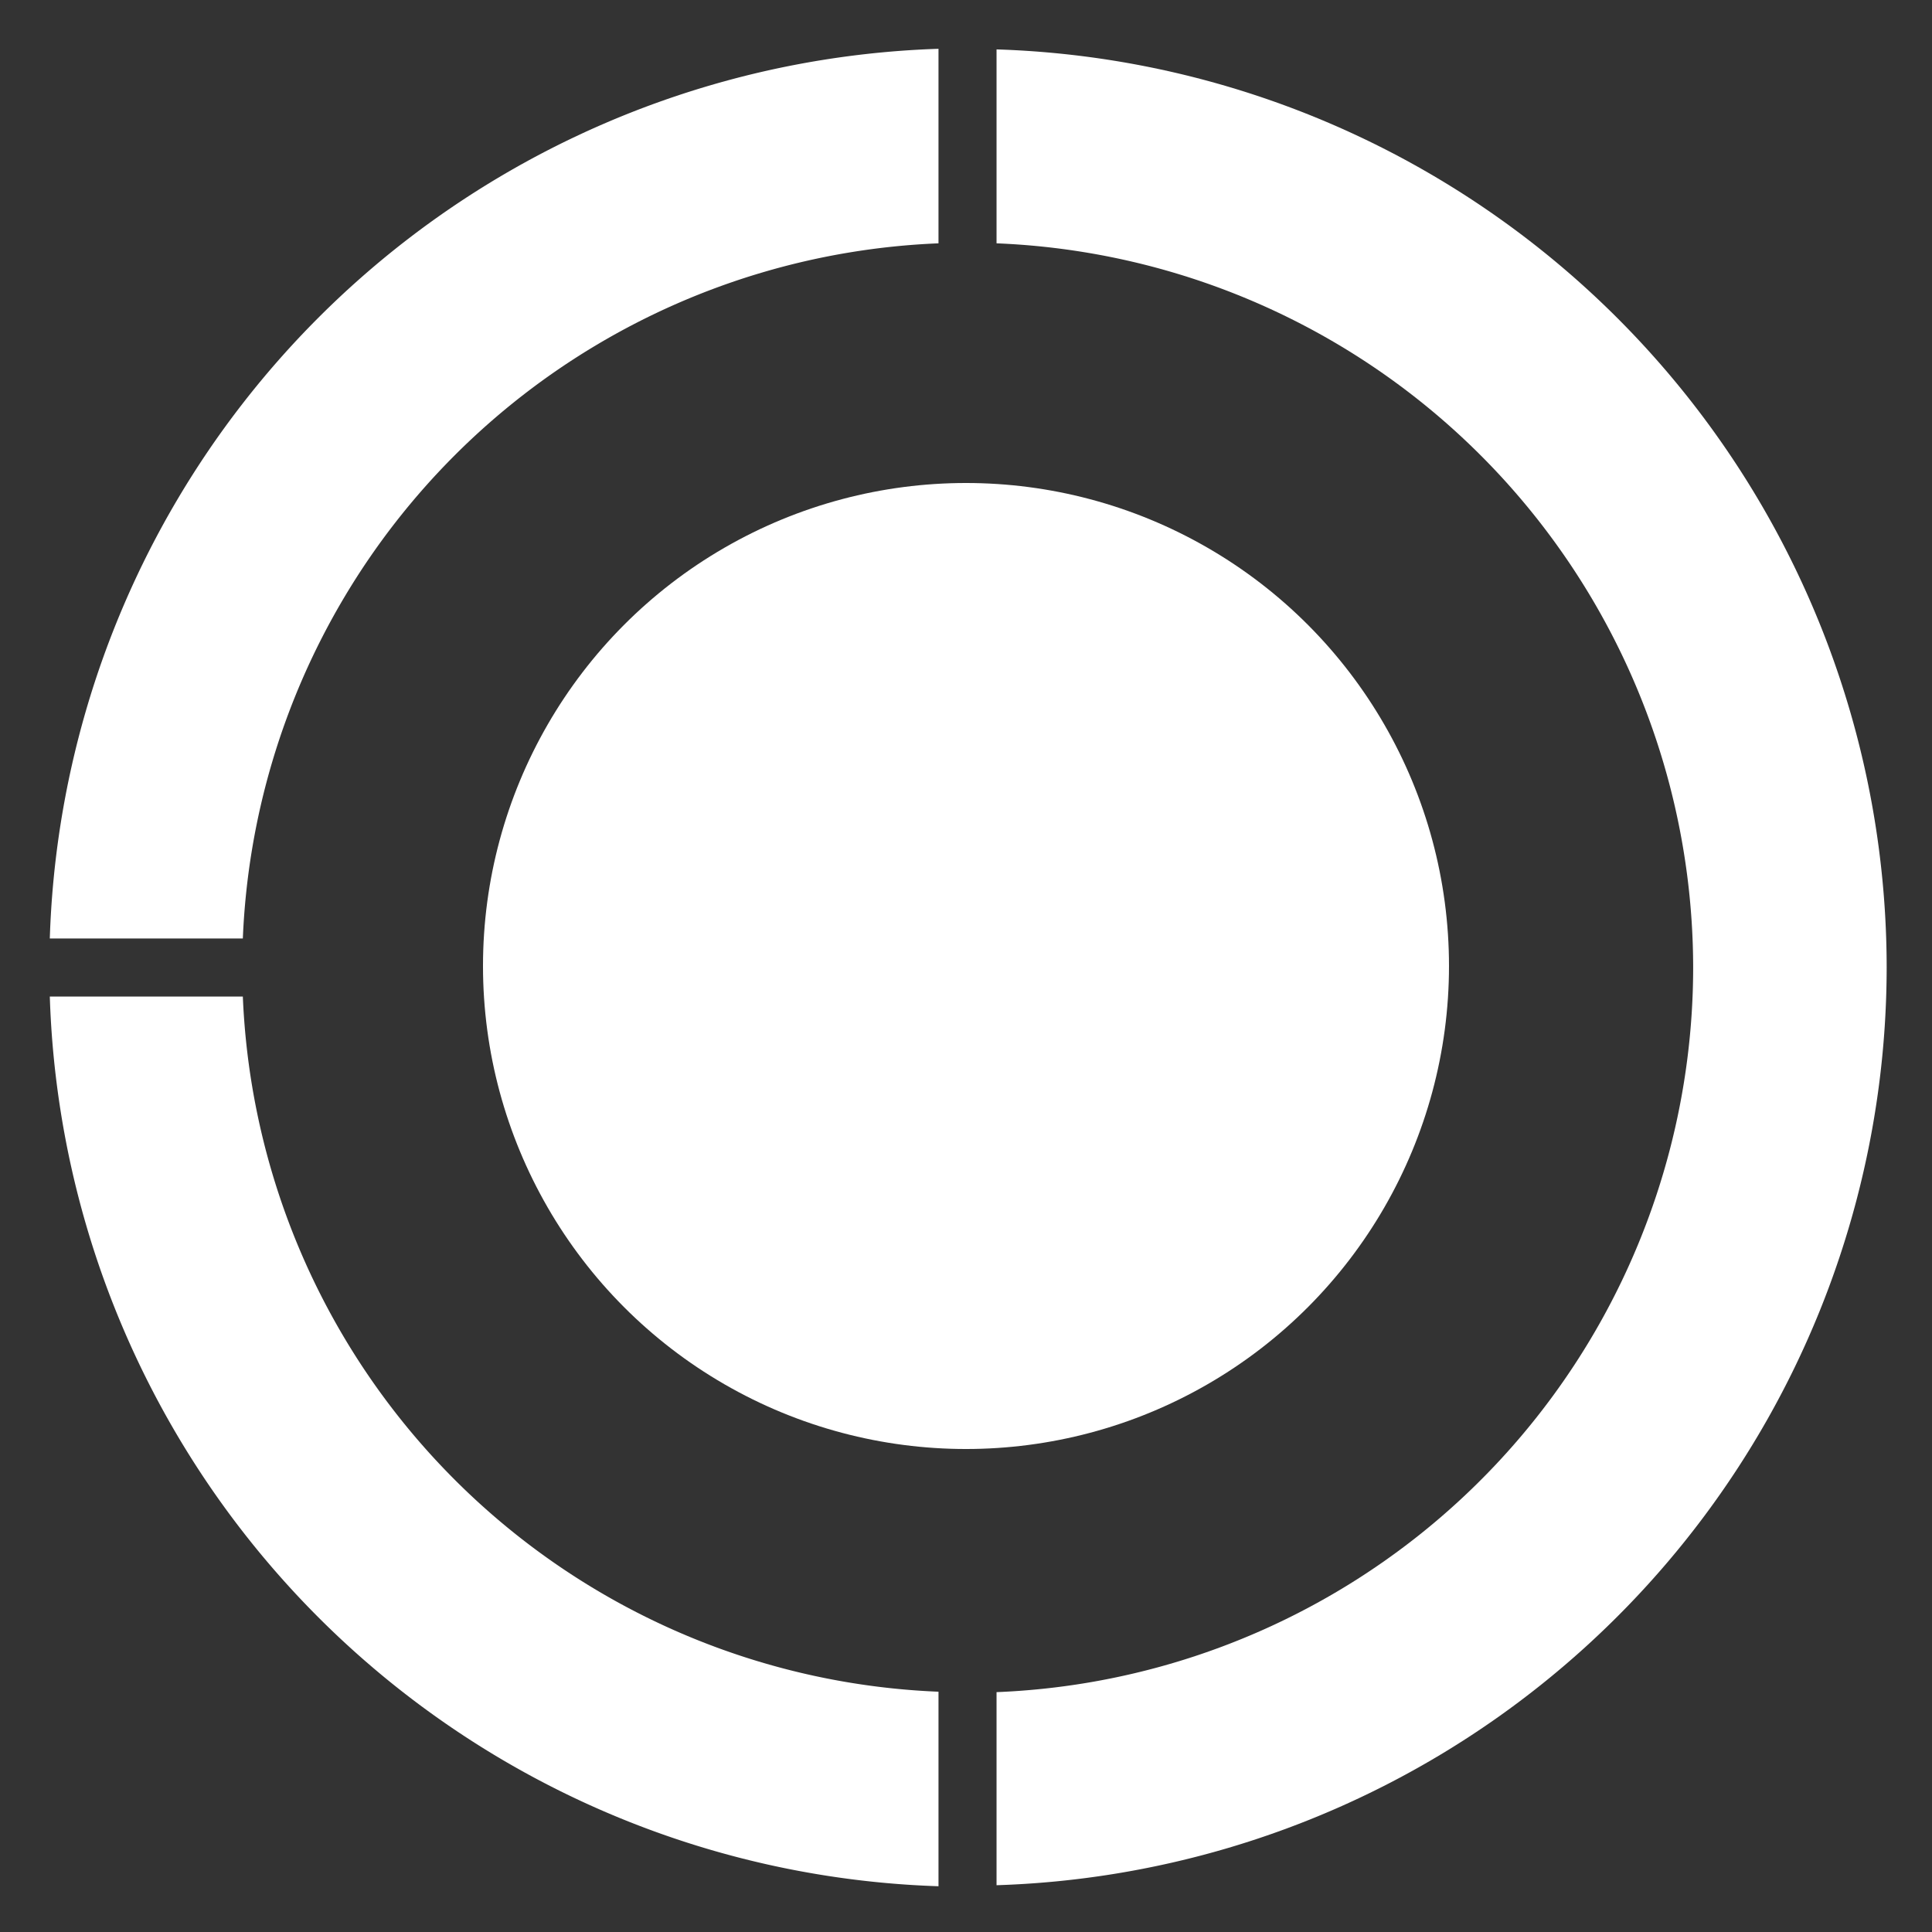 <?xml version="1.0" encoding="UTF-8" standalone="no"?>
<!-- Created with Inkscape (http://www.inkscape.org/) -->

<svg
   xmlns:dc="http://purl.org/dc/elements/1.1/"
   xmlns:cc="http://creativecommons.org/ns#"
   xmlns:rdf="http://www.w3.org/1999/02/22-rdf-syntax-ns#"
   xmlns:svg="http://www.w3.org/2000/svg"
   xmlns="http://www.w3.org/2000/svg"
   xmlns:sodipodi="http://sodipodi.sourceforge.net/DTD/sodipodi-0.dtd"
   xmlns:inkscape="http://www.inkscape.org/namespaces/inkscape"
   width="264.583mm"
   height="264.583mm"
   viewBox="0 0 264.583 264.583"
   version="1.1"
   id="svg8"
   sodipodi:docname="team-all-parts.svg"
   inkscape:version="0.92.4 (5da689c313, 2019-01-14)">
  <rect x="0" y="0" width="264.583" height="264.583" fill="#333333" stroke="none"/>
  <defs
     id="defs2" />
  <sodipodi:namedview
     id="base"
     pagecolor="#ffffff"
     bordercolor="#666666"
     borderopacity="1.0"
     inkscape:pageopacity="0.0"
     inkscape:pageshadow="2"
     inkscape:zoom="0.51326201"
     inkscape:cx="577.93083"
     inkscape:cy="548.10321"
     inkscape:document-units="mm"
     inkscape:current-layer="layer1"
     showgrid="false"
     showguides="true"
     inkscape:window-width="1366"
     inkscape:window-height="745"
     inkscape:window-x="-8"
     inkscape:window-y="-8"
     inkscape:window-maximized="1">
    <inkscape:grid
       type="xygrid"
       id="grid850" />
  </sodipodi:namedview>
  <g
     inkscape:label="Capa 1"
     inkscape:groupmode="layer"
     id="layer1"
     transform="translate(-15.502,-70.355)">
    <path
       style="fill:#ffffff;fill-opacity:1;stroke-width:0.96"
       d="M 515 25.531 L 515 125.75 A 375 375 0 0 1 875 500 A 375 375 0 0 1 515 874.469 L 515 974.25 A 475 475 0 0 0 975 500 A 475 475 0 0 0 515 25.531 z "
       transform="matrix(0.265,0,0,0.265,15.502,70.355)"
       id="path4568"
       inkscape:export-filename="C:\Users\narut\Pictures\JustThink\icons\png\team.png"
       inkscape:export-xdpi="96"
       inkscape:export-ydpi="96" />
    <path
       style="fill:#ffffff;fill-opacity:1;stroke-width:0.96"
       d="M 25.74 515 A 475 475 0 0 0 485 974.781 L 485 874.25 A 375 375 0 0 1 125.494 515 L 25.74 515 z "
       transform="matrix(0.265,0,0,0.265,15.502,70.355)"
       id="path4568-1"
       inkscape:export-filename="C:\Users\narut\Pictures\JustThink\icons\png\team.png"
       inkscape:export-xdpi="96"
       inkscape:export-ydpi="96" />
    <path
       style="fill:#ffffff;fill-opacity:1;stroke-width:0.96"
       d="M 484.998 25.219 A 475 475 0 0 0 25.738 485 L 125.494 485 A 375 375 0 0 1 484.998 125.75 L 484.998 25.219 z "
       transform="matrix(0.265,0,0,0.265,15.502,70.355)"
       id="path4568-1-6"
       inkscape:export-filename="C:\Users\narut\Pictures\JustThink\icons\png\team.png"
       inkscape:export-xdpi="96"
       inkscape:export-ydpi="96" />
    <circle
       style="fill:#ffffff;fill-opacity:1;stroke-width:0.28"
       id="path4627"
       cx="147.793"
       cy="202.647"
       inkscape:export-filename="C:\Users\narut\Pictures\JustThink\icons\png\team.png"
       inkscape:export-xdpi="96"
       inkscape:export-ydpi="96"
       r="66.146" />
  </g>
</svg>
